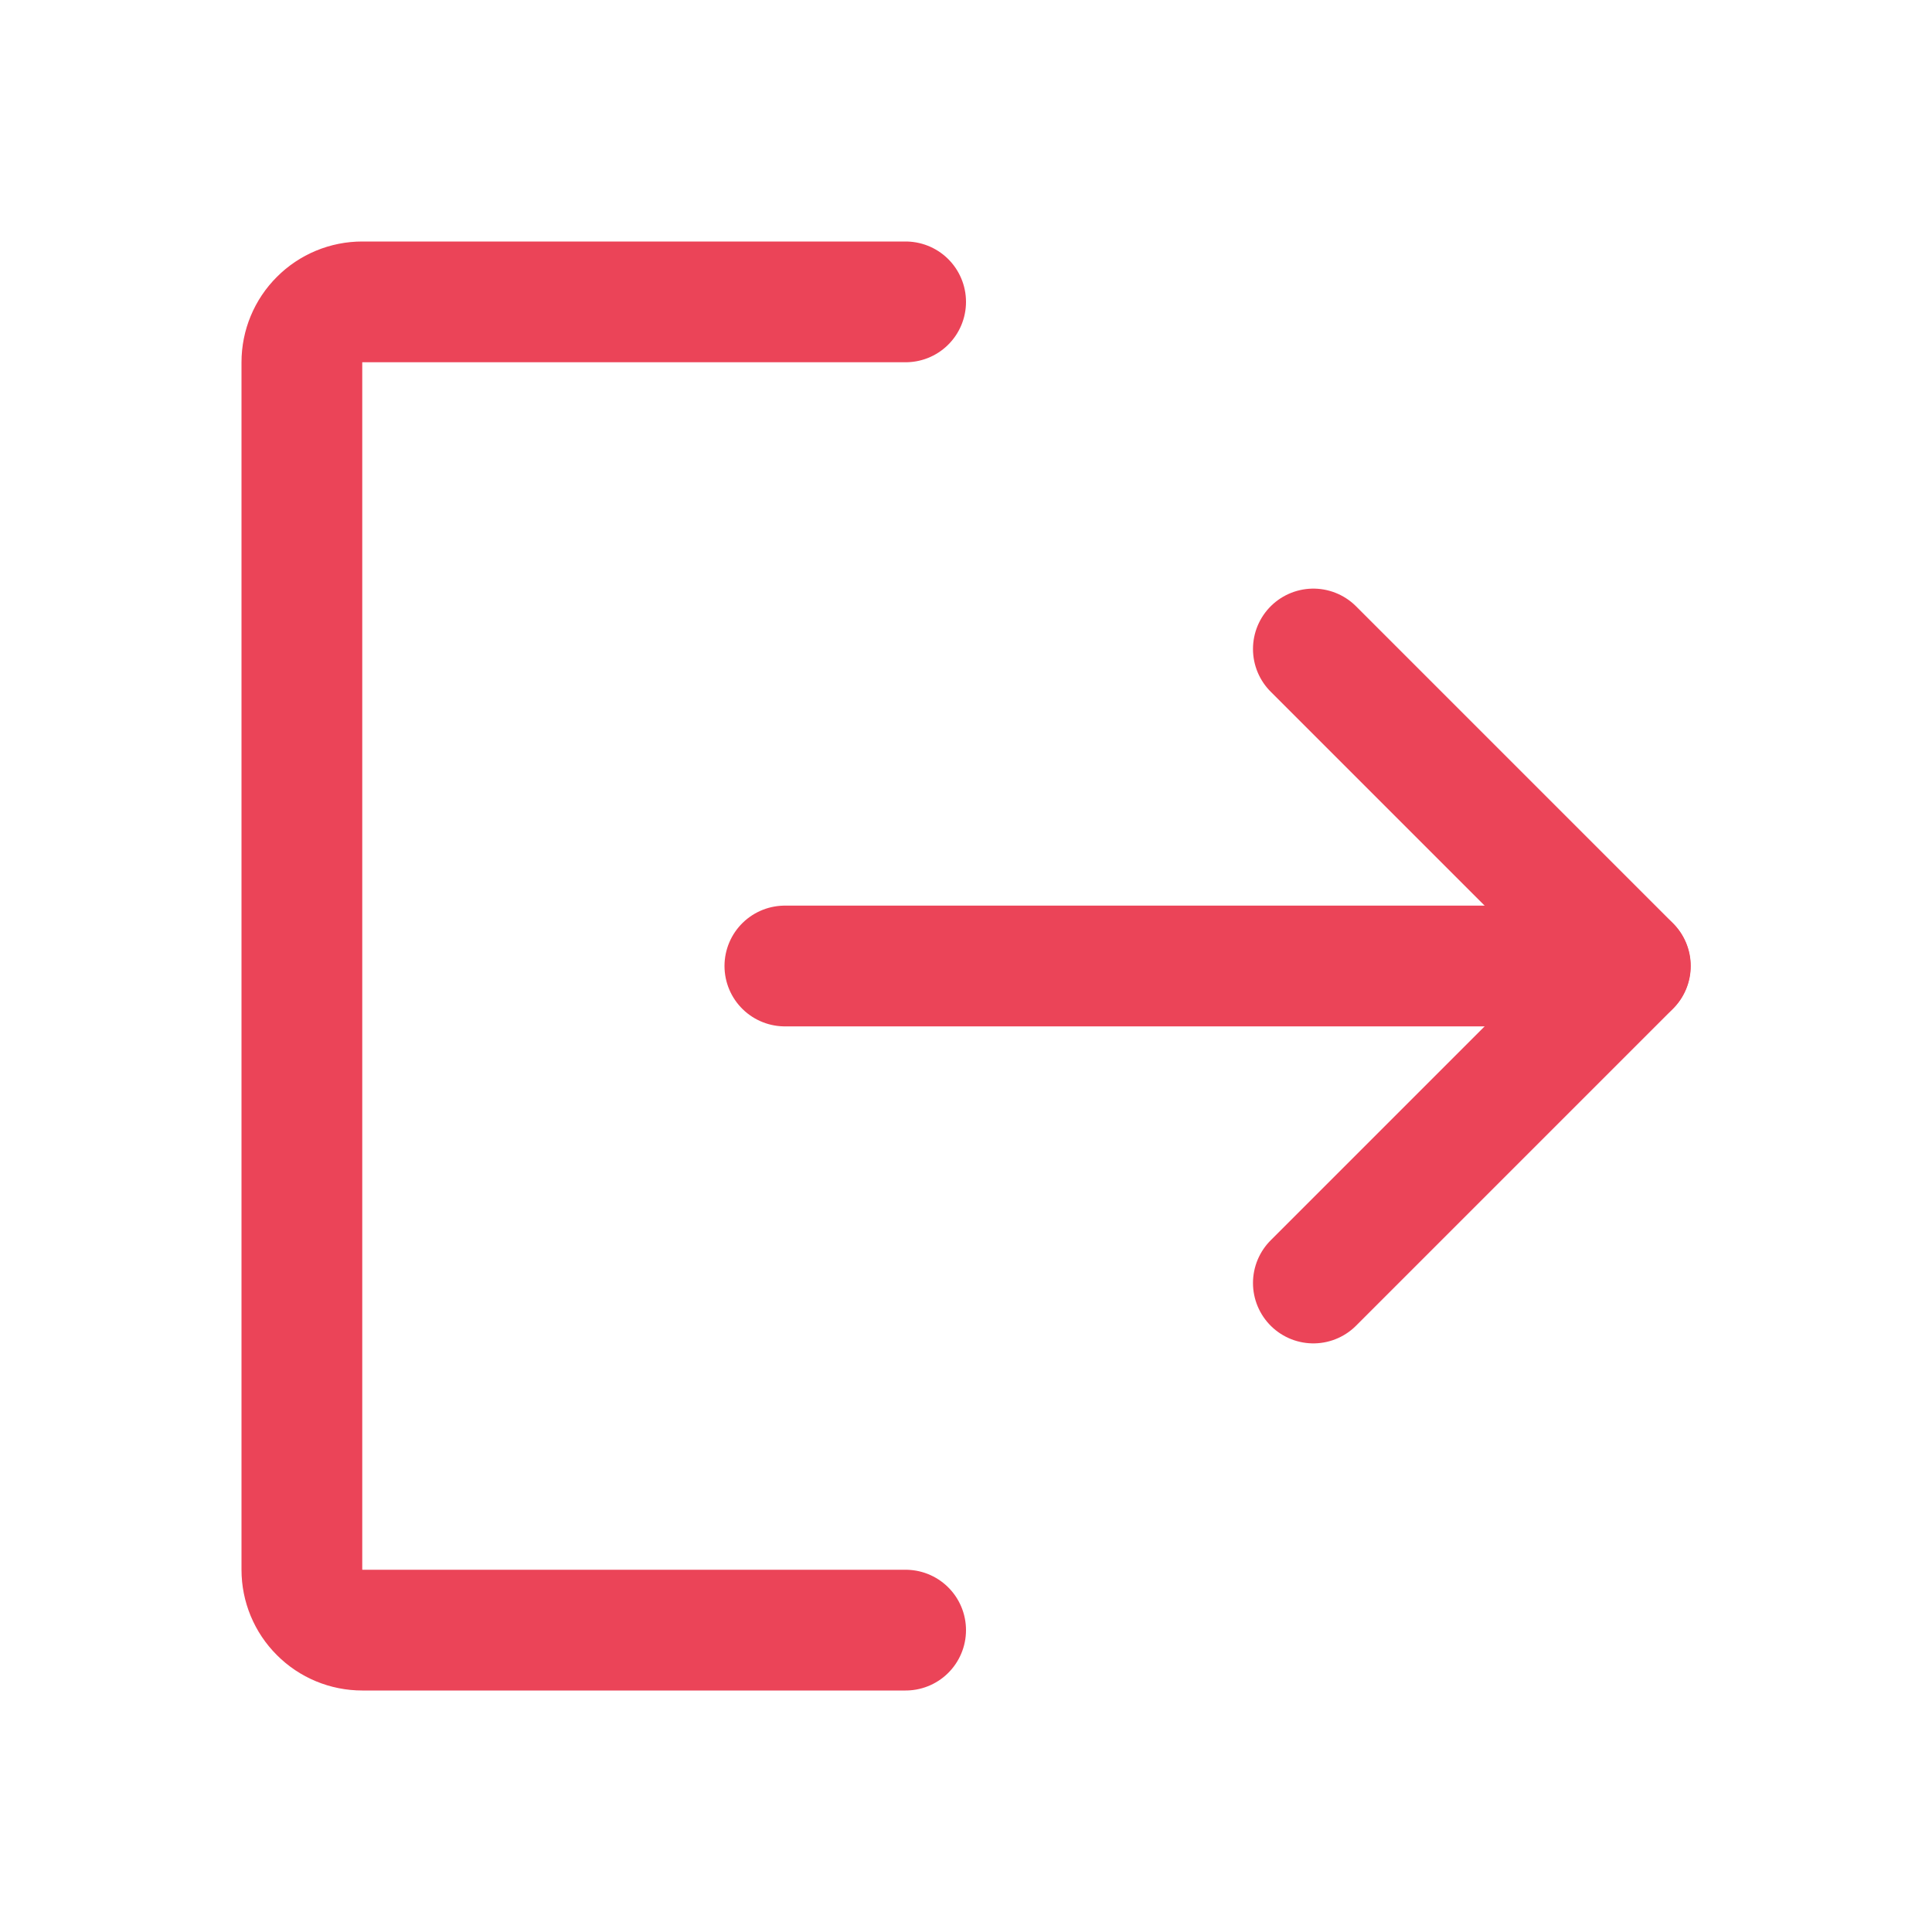<svg width="24" height="24" viewBox="0 0 24 24" fill="none" xmlns="http://www.w3.org/2000/svg">
<g id="SignOut">
<path id="Vector" d="M16.315 8.062L20.253 12L16.315 15.938" stroke="#EB4458" stroke-width="1.5" stroke-linecap="round" stroke-linejoin="round"/>
<path id="Vector_2" d="M9.75 12H20.25" stroke="#EB4458" stroke-width="1.5" stroke-linecap="round" stroke-linejoin="round"/>
<path id="Vector_3" d="M11.25 20.25H4.5C4.301 20.25 4.11 20.171 3.97 20.03C3.829 19.89 3.75 19.699 3.75 19.5V4.5C3.75 4.301 3.829 4.11 3.97 3.97C4.11 3.829 4.301 3.75 4.5 3.75H11.25" stroke="#EB4458" stroke-width="1.5" stroke-linecap="round" stroke-linejoin="round"/>
</g>
</svg>

